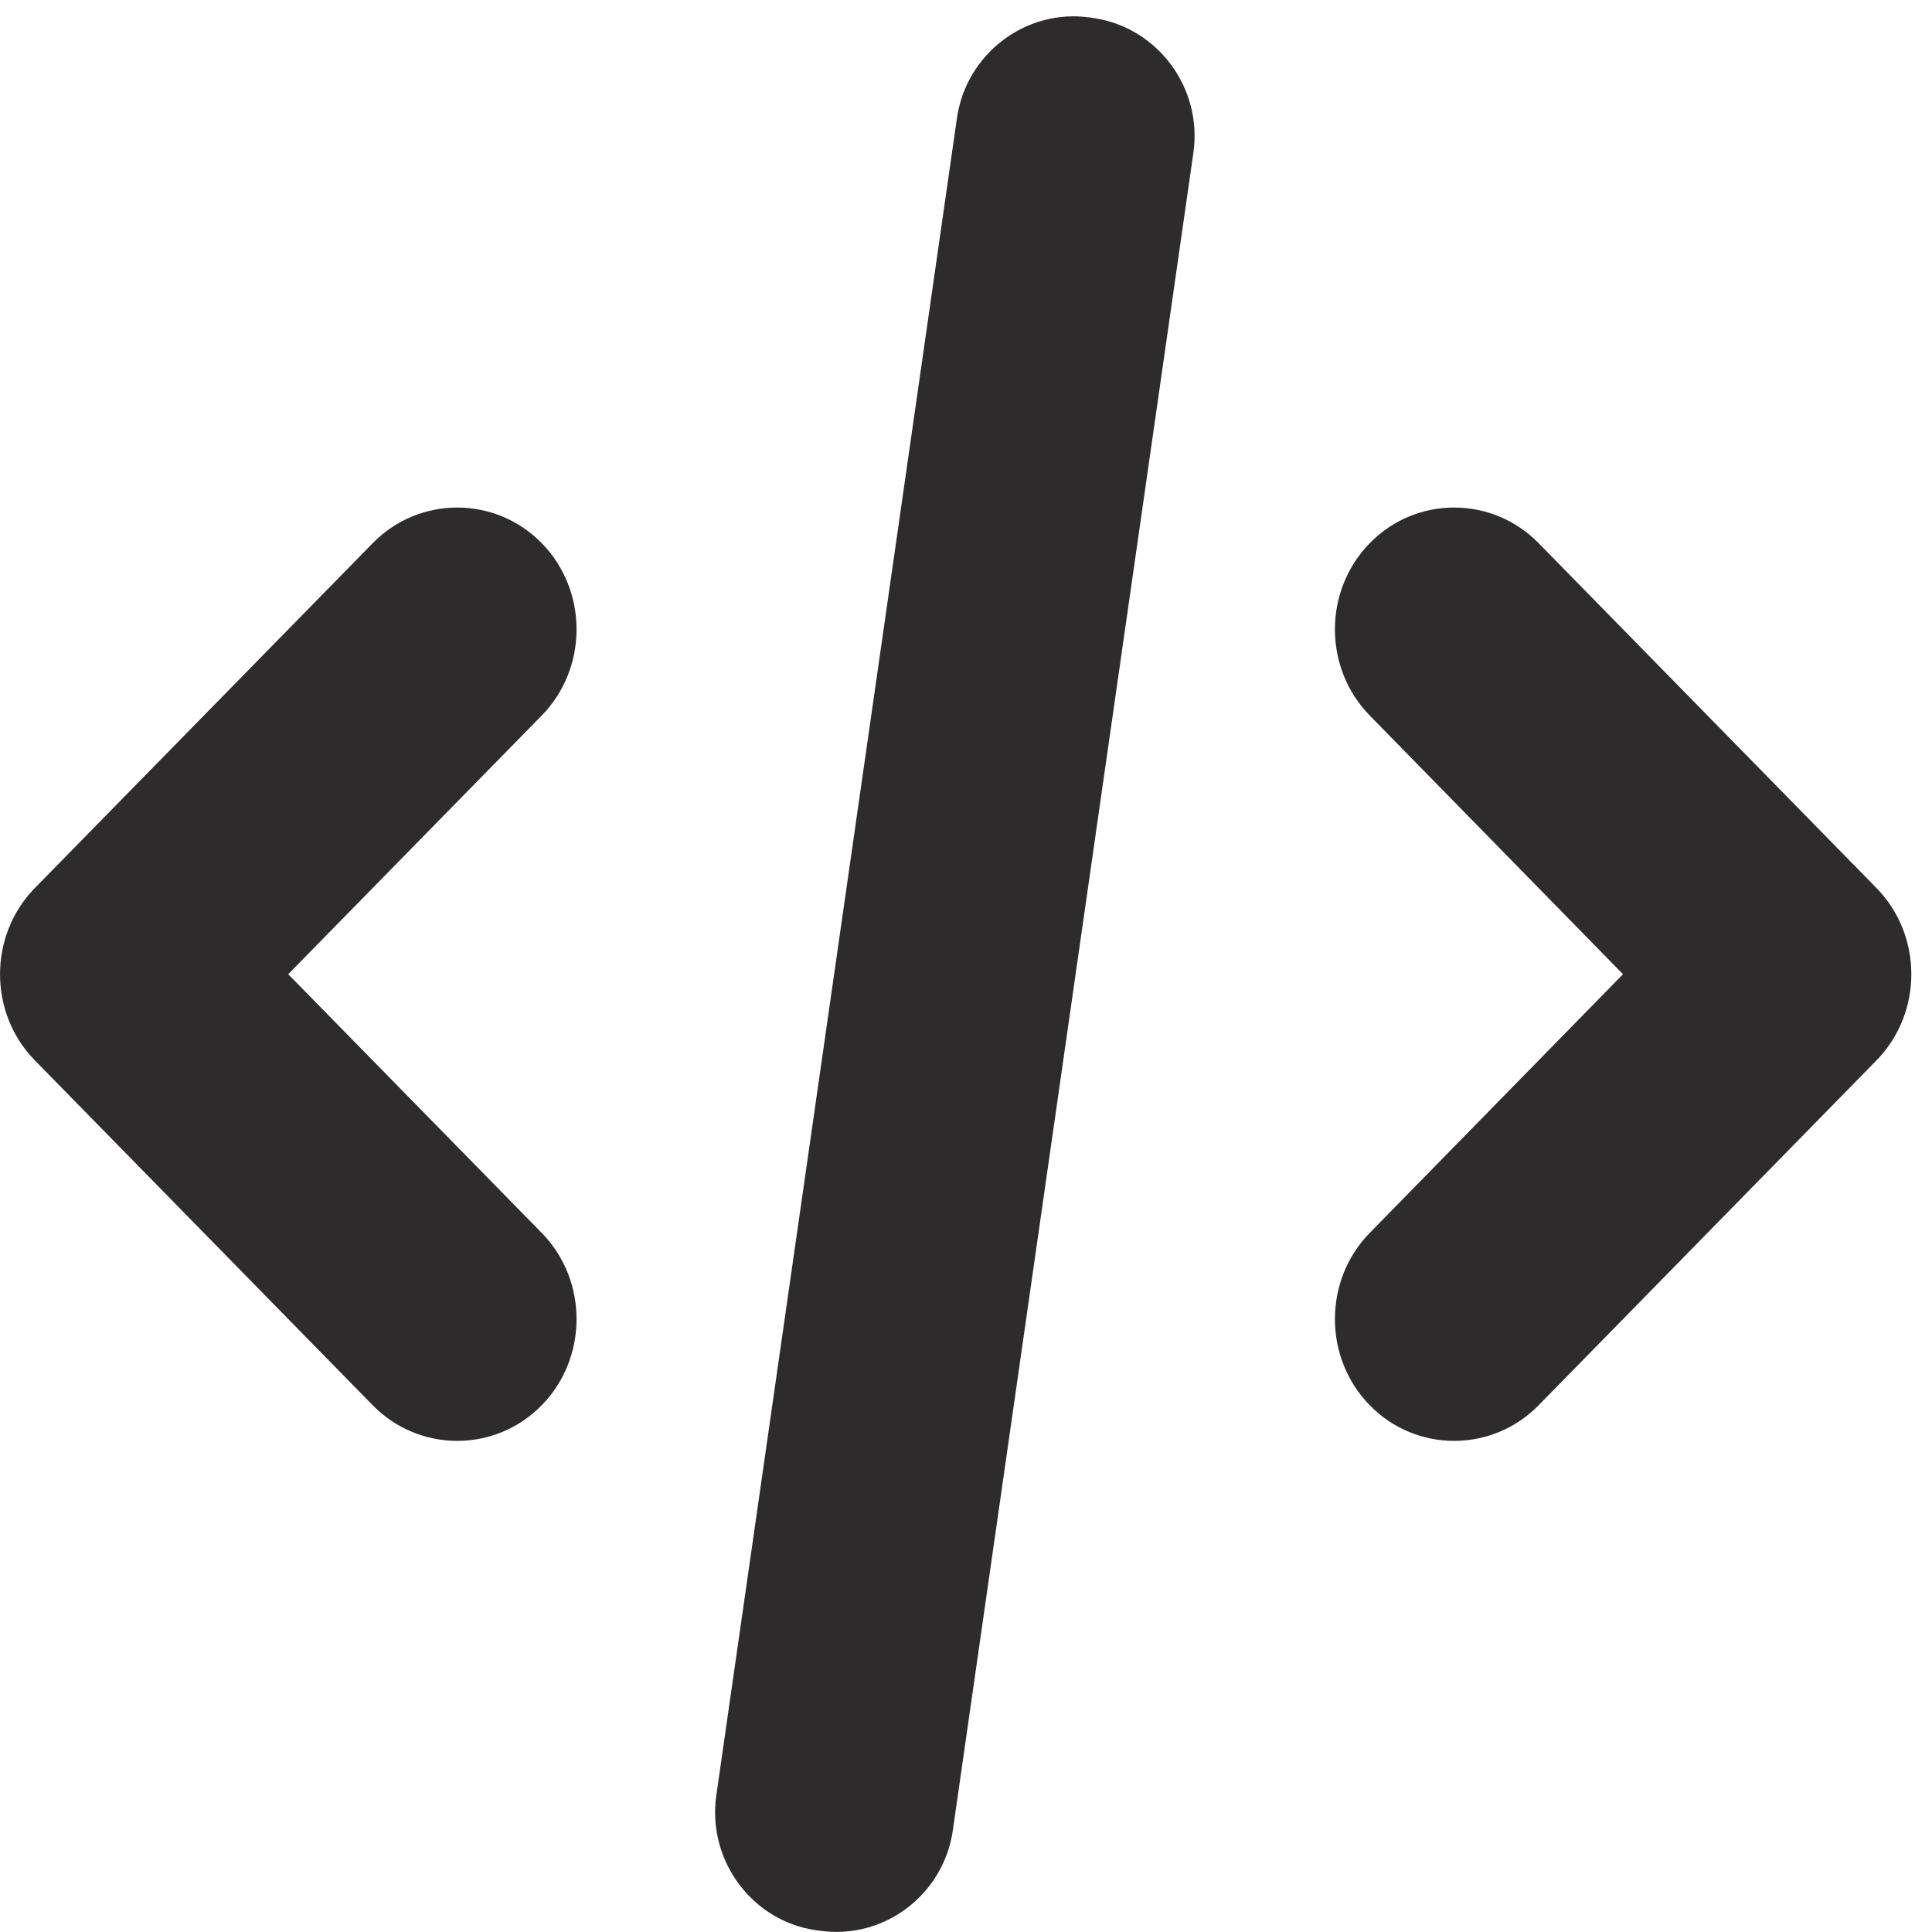 <?xml version="1.0" encoding="UTF-8" standalone="no"?>
<svg width="16px" height="16px" viewBox="0 0 16 16" version="1.1" xmlns="http://www.w3.org/2000/svg" xmlns:xlink="http://www.w3.org/1999/xlink" xmlns:sketch="http://www.bohemiancoding.com/sketch/ns">
    <!-- Generator: Sketch 3.4.2 (15857) - http://www.bohemiancoding.com/sketch -->
    <title>code</title>
    <desc>Created with Sketch.</desc>
    <defs></defs>
    <g id="Design" stroke="none" stroke-width="1" fill="none" fill-rule="evenodd" sketch:type="MSPage">
        <g id="1a-about" sketch:type="MSArtboardGroup" transform="translate(-713, -3794)" fill="#2E2B2C">
            <g id="4" sketch:type="MSLayerGroup" transform="translate(171, 2547)">
                <g id="timeline" transform="translate(0, 218)" sketch:type="MSShapeGroup">
                    <g id="7" transform="translate(112, 999)">
                        <g id="Page-1" transform="translate(430, 30)">
                            <g id="code">
                                <path d="M9.06,0.15 L9.027,0.145 C8.498,0.069 8.002,0.443 7.925,0.978 L5.932,14.87 C5.856,15.405 6.226,15.908 6.756,15.985 L6.788,15.989 C7.318,16.067 7.814,15.693 7.891,15.158 L9.883,1.266 C9.96,0.73 9.589,0.229 9.06,0.15" id="Fill-6"></path>
                                <path d="M4.486,4.498 C4.101,4.105 3.472,4.105 3.087,4.498 L0.289,7.354 C-0.096,7.747 -0.096,8.389 0.289,8.782 L3.087,11.638 C3.472,12.031 4.101,12.031 4.486,11.638 C4.871,11.245 4.871,10.603 4.486,10.21 L2.387,8.068 L4.486,5.926 C4.871,5.533 4.871,4.891 4.486,4.498" id="Fill-1"></path>
                                <path d="M15.54,7.354 L12.742,4.498 C12.357,4.105 11.727,4.105 11.344,4.498 C10.959,4.891 10.959,5.533 11.344,5.926 L13.441,8.068 L11.344,10.21 C10.959,10.603 10.959,11.245 11.344,11.638 C11.727,12.031 12.357,12.031 12.742,11.638 L15.54,8.782 C15.925,8.389 15.925,7.747 15.54,7.354" id="Fill-3"></path>
                            </g>
                        </g>
                    </g>
                </g>
            </g>
        </g>
    </g>
</svg>